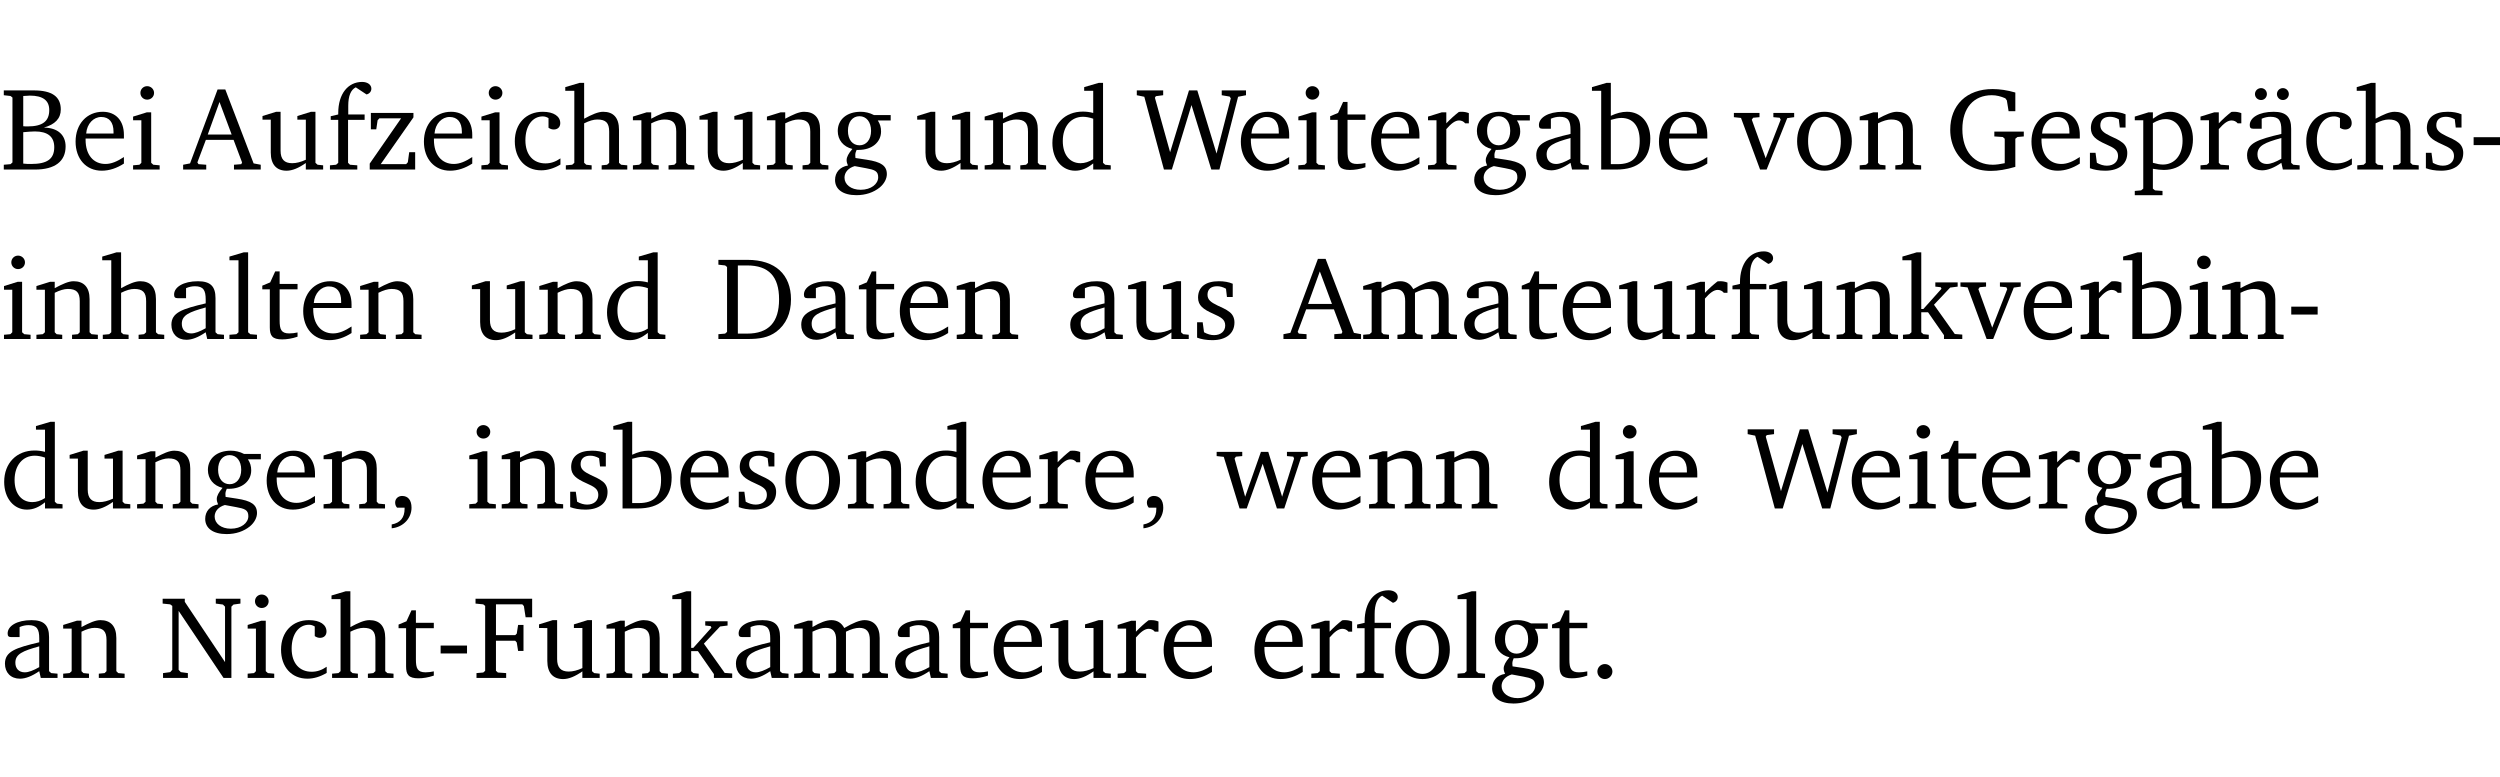 <?xml version="1.0" encoding="UTF-8" standalone="no"?>
<svg
   width="202.835pt"
   height="63.08pt"
   viewBox="0 0 202.835 63.08"
   version="1.2"
   id="svg441"
   sodipodi:docname="80e7ce699b47.pdf"
   xmlns:inkscape="http://www.inkscape.org/namespaces/inkscape"
   xmlns:sodipodi="http://sodipodi.sourceforge.net/DTD/sodipodi-0.dtd"
   xmlns:xlink="http://www.w3.org/1999/xlink"
   xmlns="http://www.w3.org/2000/svg"
   xmlns:svg="http://www.w3.org/2000/svg">
  <sodipodi:namedview
     id="namedview443"
     pagecolor="#ffffff"
     bordercolor="#000000"
     borderopacity="0.25"
     inkscape:showpageshadow="2"
     inkscape:pageopacity="0.0"
     inkscape:pagecheckerboard="0"
     inkscape:deskcolor="#d1d1d1"
     inkscape:document-units="pt" />
  <defs
     id="defs106">
    <g
       id="g104">
      <symbol
         overflow="visible"
         id="glyph0-0">
        <path
           style="stroke:none"
           d=""
           id="path2" />
      </symbol>
      <symbol
         overflow="visible"
         id="glyph0-1">
        <path
           style="stroke:none"
           d="m 0.312,-6.422 v 0.391 l 0.547,0.062 0.156,0.125 v 5.266 L 0.859,-0.438 0.312,-0.391 V 0 h 2.531 c 1.625,0 2.484,-0.672 2.484,-1.875 0,-0.938 -0.641,-1.516 -1.766,-1.531 0.906,-0.25 1.375,-0.734 1.375,-1.469 0,-1.047 -0.719,-1.547 -2.188,-1.547 z m 1.578,2.906 V -5.969 C 2.125,-5.969 2.297,-6 2.422,-6 3.484,-6 4,-5.609 4,-4.828 4,-3.906 3.438,-3.5 2.25,-3.5 c -0.125,0 -0.234,0 -0.359,-0.016 z m 0,3.031 V -3.031 c 0.359,-0.031 0.688,-0.062 0.938,-0.062 1.047,0 1.578,0.422 1.578,1.281 0,0.969 -0.594,1.359 -1.875,1.359 -0.203,0 -0.422,0 -0.641,-0.031 z m 0,0"
           id="path5" />
      </symbol>
      <symbol
         overflow="visible"
         id="glyph0-2">
        <path
           style="stroke:none"
           d="m 4.281,-1.016 c -0.547,0.359 -1.016,0.562 -1.5,0.562 -0.969,0 -1.609,-0.734 -1.609,-1.953 0,-0.031 0,-0.078 0,-0.109 H 4.281 c 0,-0.109 0,-0.203 0,-0.297 0,-1.172 -0.672,-1.875 -1.719,-1.875 -1.281,0 -2.203,0.984 -2.203,2.422 0,1.406 0.859,2.359 2.125,2.359 0.609,0 1.219,-0.203 1.797,-0.578 z M 3.438,-2.922 H 1.219 c 0.062,-0.812 0.609,-1.344 1.219,-1.344 0.641,0 1,0.422 1,1.203 0,0.047 0,0.094 0,0.141 z m 0,0"
           id="path8" />
      </symbol>
      <symbol
         overflow="visible"
         id="glyph0-3">
        <path
           style="stroke:none"
           d="m 1.469,-6.766 c -0.297,0 -0.547,0.234 -0.547,0.547 0,0.312 0.25,0.547 0.547,0.547 0.312,0 0.562,-0.234 0.562,-0.547 0,-0.297 -0.25,-0.547 -0.562,-0.547 z m -0.031,2.125 -1.109,0.344 V -4 H 1 v 3.453 L 0.844,-0.391 0.328,-0.344 V 0 h 2.156 V -0.344 L 1.969,-0.391 1.797,-0.547 v -4.094 z m 0,0"
           id="path11" />
      </symbol>
      <symbol
         overflow="visible"
         id="glyph0-4">
        <path
           style="stroke:none"
           d="m 2.719,-6.5 -2.234,6 -0.562,0.109 V 0 h 1.875 v -0.391 l -0.625,-0.047 -0.094,-0.141 0.688,-1.828 h 2.25 l 0.688,1.828 -0.062,0.141 -0.594,0.047 V 0 H 6.219 V -0.391 L 5.641,-0.5 3.344,-6.5 Z M 2.875,-5.484 3.859,-2.844 h -1.938 z m 0,0"
           id="path14" />
      </symbol>
      <symbol
         overflow="visible"
         id="glyph0-5">
        <path
           style="stroke:none"
           d="M 1.359,-4.688 0.25,-4.344 v 0.297 H 0.922 V -1.375 c 0,0.969 0.469,1.469 1.281,1.469 0.469,0 0.984,-0.219 1.562,-0.625 V 0 h 1.406 V -0.344 L 4.719,-0.391 4.547,-0.547 V -4.688 H 4.188 l -1.109,0.344 v 0.297 h 0.688 v 3.25 C 3.359,-0.609 3,-0.516 2.656,-0.516 c -0.641,0 -0.938,-0.328 -0.938,-1.016 V -4.688 Z m 0,0"
           id="path17" />
      </symbol>
      <symbol
         overflow="visible"
         id="glyph0-6">
        <path
           style="stroke:none"
           d="M 0.281,0 H 2.5 V -0.344 L 1.906,-0.391 1.75,-0.547 V -4.031 h 1.344 v -0.438 H 1.766 v -0.703 c 0,-0.797 0.203,-1.297 0.609,-1.5 L 3.25,-6.094 c 0.25,-0.062 0.391,-0.25 0.391,-0.469 0,-0.312 -0.297,-0.547 -0.75,-0.547 -1.125,0 -1.938,0.938 -1.938,2.531 0,0.031 0,0.062 0,0.109 L 0.344,-4.328 v 0.297 h 0.609 v 3.484 l -0.172,0.156 -0.5,0.047 z m 0,0"
           id="path20" />
      </symbol>
      <symbol
         overflow="visible"
         id="glyph0-7">
        <path
           style="stroke:none"
           d="M 0.438,0 H 4.125 V -1.406 H 3.641 L 3.531,-0.594 3.391,-0.438 h -2.062 l 2.656,-3.797 V -4.594 H 0.531 v 1.328 h 0.438 L 1.078,-4 1.219,-4.156 H 2.984 L 0.438,-0.484 Z m 0,0"
           id="path23" />
      </symbol>
      <symbol
         overflow="visible"
         id="glyph0-8">
        <path
           style="stroke:none"
           d="m 4.062,-0.406 v -0.5 C 3.656,-0.625 3.266,-0.5 2.844,-0.5 c -0.984,0 -1.625,-0.688 -1.625,-1.875 0,-1.203 0.594,-1.938 1.406,-1.938 0.172,0 0.312,0.047 0.469,0.141 v 0.781 C 3.234,-3.297 3.375,-3.25 3.516,-3.25 c 0.328,0 0.531,-0.203 0.531,-0.516 C 4.047,-4.312 3.531,-4.688 2.625,-4.688 c -1.344,0 -2.266,0.953 -2.266,2.391 0,1.406 0.844,2.359 2.141,2.359 0.516,0 1.031,-0.156 1.562,-0.469 z m 0,0"
           id="path26" />
      </symbol>
      <symbol
         overflow="visible"
         id="glyph0-9">
        <path
           style="stroke:none"
           d="M 1.344,-7.031 0.188,-6.688 v 0.297 h 0.734 v 5.844 L 0.75,-0.391 0.234,-0.344 V 0 h 2.094 V -0.344 L 1.891,-0.391 1.719,-0.547 V -3.75 c 0.406,-0.203 0.766,-0.312 1.062,-0.312 0.703,0 0.969,0.281 0.969,0.984 v 2.531 l -0.172,0.156 -0.438,0.047 V 0 H 5.219 v -0.344 l -0.5,-0.047 -0.172,-0.156 v -2.688 c 0,-0.969 -0.453,-1.453 -1.281,-1.453 -0.422,0 -0.906,0.219 -1.547,0.562 v -2.906 z m 0,0"
           id="path29" />
      </symbol>
      <symbol
         overflow="visible"
         id="glyph0-10">
        <path
           style="stroke:none"
           d="M 0.281,0 H 2.375 V -0.344 L 1.922,-0.391 1.766,-0.547 V -3.75 c 0.406,-0.203 0.766,-0.312 1.062,-0.312 0.703,0 0.969,0.281 0.969,0.984 v 2.531 l -0.156,0.156 -0.469,0.047 V 0 h 2.094 V -0.344 L 4.75,-0.391 4.594,-0.547 v -2.688 c 0,-0.969 -0.469,-1.453 -1.297,-1.453 -0.406,0 -0.891,0.219 -1.531,0.562 v -0.516 h -0.375 L 0.281,-4.297 V -4 h 0.688 v 3.453 L 0.797,-0.391 0.281,-0.344 Z m 0,0"
           id="path32" />
      </symbol>
      <symbol
         overflow="visible"
         id="glyph0-11">
        <path
           style="stroke:none"
           d="M 3.531,-4.422 C 3.172,-4.609 2.812,-4.688 2.453,-4.688 c -1.141,0 -1.859,0.641 -1.859,1.562 0,0.719 0.453,1.281 1.188,1.453 -0.312,0.359 -0.469,0.656 -0.469,0.906 0,0.156 0.047,0.297 0.109,0.438 C 0.766,-0.219 0.375,0.234 0.375,0.844 0.375,1.609 1.016,2.078 2.109,2.078 2.844,2.078 3.5,1.859 4,1.453 4.375,1.141 4.578,0.734 4.578,0.375 c 0,-0.703 -0.5,-1 -1.625,-1.172 L 2.031,-0.938 c 0,-0.109 -0.016,-0.188 -0.016,-0.234 0,-0.141 0.047,-0.297 0.109,-0.422 0.062,0 0.109,0 0.156,0 1.109,0 1.828,-0.641 1.828,-1.5 0,-0.328 -0.078,-0.609 -0.266,-0.891 h 1.047 v -0.438 z m -1.172,0.094 c 0.547,0 0.938,0.453 0.938,1.188 0,0.719 -0.391,1.172 -0.938,1.172 -0.562,0 -0.938,-0.453 -0.938,-1.172 0,-0.734 0.375,-1.188 0.938,-1.188 z M 1.969,-0.281 2.891,-0.109 C 3.562,0.016 3.875,0.109 3.875,0.625 c 0,0.547 -0.578,1.016 -1.422,1.016 -0.797,0 -1.312,-0.438 -1.312,-0.984 0,-0.422 0.297,-0.781 0.828,-0.938 z m 0,0"
           id="path35" />
      </symbol>
      <symbol
         overflow="visible"
         id="glyph0-12">
        <path
           style="stroke:none"
           d="M 3.656,-6.391 V -4.594 C 3.359,-4.672 3.078,-4.703 2.812,-4.703 c -1.453,0 -2.469,1.016 -2.469,2.547 0,1.344 0.797,2.25 1.844,2.25 0.531,0 0.984,-0.203 1.469,-0.594 V 0 H 5.078 V -0.344 L 4.625,-0.391 4.453,-0.547 V -7.031 H 4.094 L 2.922,-6.688 v 0.297 z m 0,5.547 C 3.312,-0.625 2.969,-0.516 2.625,-0.516 c -0.859,0 -1.438,-0.672 -1.438,-1.797 0,-1.203 0.672,-1.969 1.641,-1.969 0.219,0 0.516,0.047 0.828,0.156 z m 0,0"
           id="path38" />
      </symbol>
      <symbol
         overflow="visible"
         id="glyph0-13">
        <path
           style="stroke:none"
           d="M 2.203,0 H 2.844 L 4.438,-5.234 6.047,0 h 0.656 l 1.516,-5.906 0.641,-0.125 v -0.391 h -1.969 v 0.391 l 0.641,0.109 0.094,0.141 -1.156,4.484 -1.562,-5.125 H 4.234 l -1.531,5.016 -1.234,-4.422 0.078,-0.125 0.594,-0.078 V -6.422 H 0 v 0.391 l 0.609,0.125 z m 0,0"
           id="path41" />
      </symbol>
      <symbol
         overflow="visible"
         id="glyph0-14">
        <path
           style="stroke:none"
           d="m 0.844,-4.031 v 3.094 c 0,0.672 0.203,0.969 1,0.969 0.359,0 0.797,-0.062 1.25,-0.219 v -0.344 c -0.219,0.047 -0.438,0.078 -0.672,0.078 -0.656,0 -0.781,-0.328 -0.781,-1.047 V -4.031 H 3.094 v -0.438 H 1.641 V -5.484 H 1.281 L 0.875,-4.594 0.234,-4.328 v 0.297 z m 0,0"
           id="path44" />
      </symbol>
      <symbol
         overflow="visible"
         id="glyph0-15">
        <path
           style="stroke:none"
           d="m 0.281,0 h 2.312 V -0.344 L 1.922,-0.391 1.766,-0.547 V -3.281 c 0.391,-0.453 0.719,-0.703 1.031,-0.703 0.203,0 0.375,0.078 0.5,0.234 H 3.594 V -4.578 C 3.391,-4.656 3.219,-4.688 3.016,-4.688 c -0.078,0 -0.156,0 -0.234,0.016 C 2.438,-4.406 2.094,-4.094 1.766,-3.75 v -0.891 h -0.375 L 0.281,-4.297 V -4 h 0.688 v 3.453 L 0.797,-0.391 0.281,-0.344 Z m 0,0"
           id="path47" />
      </symbol>
      <symbol
         overflow="visible"
         id="glyph0-16">
        <path
           style="stroke:none"
           d="M 3.188,-0.547 3.312,0 H 4.672 V -0.344 L 4.156,-0.391 3.984,-0.547 V -3.312 c 0,-0.969 -0.422,-1.375 -1.422,-1.375 -1.203,0 -1.938,0.484 -1.938,1.078 0,0.219 0.078,0.297 0.297,0.297 H 1.594 V -4.125 c 0.25,-0.109 0.484,-0.156 0.719,-0.156 0.688,0 0.875,0.328 0.875,1.078 v 0.312 C 1.281,-2.438 0.406,-2.156 0.406,-1.156 c 0,0.719 0.469,1.219 1.219,1.219 0.453,0 0.969,-0.203 1.562,-0.609 z m 0,-0.328 C 2.719,-0.609 2.328,-0.453 2.016,-0.453 1.531,-0.453 1.25,-0.766 1.25,-1.234 1.25,-1.938 1.844,-2.188 3.188,-2.562 Z m 0,0"
           id="path50" />
      </symbol>
      <symbol
         overflow="visible"
         id="glyph0-17">
        <path
           style="stroke:none"
           d="M 1.25,-7.031 0.078,-6.688 v 0.297 h 0.75 V 0 h 1.219 C 3.875,0 4.812,-0.875 4.812,-2.516 4.812,-3.812 4.047,-4.688 2.922,-4.688 c -0.422,0 -0.844,0.109 -1.312,0.328 V -7.031 Z M 1.609,-0.438 V -4.031 C 1.938,-4.125 2.219,-4.188 2.453,-4.188 c 0.953,0 1.5,0.656 1.5,1.859 0,1.312 -0.562,1.891 -1.812,1.891 -0.047,0 -0.234,0 -0.531,0 z m 0,0"
           id="path53" />
      </symbol>
      <symbol
         overflow="visible"
         id="glyph0-18">
        <path
           style="stroke:none"
           d="M -0.047,-4.594 V -4.25 L 0.531,-4.188 2.078,0 h 0.531 L 4.281,-4.172 4.844,-4.25 V -4.594 H 3.156 V -4.25 l 0.516,0.047 0.078,0.156 -1.219,3.125 -1.125,-3.125 0.109,-0.156 L 2.031,-4.25 v -0.344 z m 0,0"
           id="path56" />
      </symbol>
      <symbol
         overflow="visible"
         id="glyph0-19">
        <path
           style="stroke:none"
           d="m 2.578,-4.688 c -1.297,0 -2.219,0.953 -2.219,2.391 0,1.406 0.938,2.391 2.219,2.391 1.281,0 2.219,-0.984 2.219,-2.391 0,-1.422 -0.938,-2.391 -2.219,-2.391 z m 0,0.406 c 0.766,0 1.328,0.75 1.328,1.984 0,1.234 -0.562,1.969 -1.328,1.969 -0.766,0 -1.328,-0.75 -1.328,-1.969 0,-1.25 0.547,-1.984 1.328,-1.984 z m 0,0"
           id="path59" />
      </symbol>
      <symbol
         overflow="visible"
         id="glyph0-20">
        <path
           style="stroke:none"
           d="M 3.984,-3.078 V -2.688 l 0.688,0.047 L 4.828,-2.5 v 1.984 c -0.375,0.078 -0.703,0.125 -0.969,0.125 -1.5,0 -2.469,-1.078 -2.469,-2.891 0,-1.719 0.922,-2.75 2.391,-2.75 0.375,0 0.734,0.094 1.094,0.25 L 5,-5.609 l 0.141,0.875 H 5.688 V -6.25 C 5.047,-6.438 4.422,-6.531 3.844,-6.531 c -2.109,0 -3.438,1.297 -3.438,3.312 0,1.266 0.625,2.375 1.656,2.953 0.438,0.25 1,0.375 1.641,0.375 C 4.281,0.109 4.938,0 5.688,-0.219 V -2.5 L 5.859,-2.641 6.375,-2.688 v -0.391 z m 0,0"
           id="path62" />
      </symbol>
      <symbol
         overflow="visible"
         id="glyph0-21">
        <path
           style="stroke:none"
           d="M 3.297,-4.484 C 2.969,-4.625 2.594,-4.688 2.172,-4.688 c -1.094,0 -1.688,0.484 -1.688,1.328 0,0.641 0.422,0.953 1.234,1.312 0.625,0.281 0.969,0.453 0.969,0.953 0,0.453 -0.344,0.781 -0.906,0.781 -0.266,0 -0.531,-0.078 -0.812,-0.234 l -0.109,-0.812 H 0.406 v 1.25 c 0.328,0.125 0.75,0.203 1.234,0.203 1.125,0 1.797,-0.547 1.797,-1.438 0,-0.359 -0.141,-0.641 -0.375,-0.828 -0.312,-0.25 -0.672,-0.391 -1,-0.547 C 1.516,-2.984 1.25,-3.188 1.25,-3.594 c 0,-0.438 0.281,-0.688 0.781,-0.688 0.234,0 0.469,0.062 0.719,0.203 l 0.078,0.672 h 0.469 z m 0,0"
           id="path65" />
      </symbol>
      <symbol
         overflow="visible"
         id="glyph0-22">
        <path
           style="stroke:none"
           d="m 0.219,2.078 h 2.25 V 1.734 L 1.859,1.688 1.688,1.547 V -0.062 C 2.047,0 2.344,0.031 2.578,0.031 4,0.031 4.938,-0.953 4.938,-2.453 4.938,-3.797 4.156,-4.688 3.094,-4.688 2.656,-4.688 2.203,-4.5 1.688,-4.125 V -4.641 H 1.328 L 0.219,-4.297 V -4 h 0.688 V 1.547 L 0.734,1.688 0.219,1.734 Z m 1.469,-2.625 v -3.219 c 0.375,-0.219 0.688,-0.328 1.016,-0.328 0.828,0 1.391,0.656 1.391,1.766 0,1.172 -0.656,1.922 -1.594,1.922 -0.219,0 -0.484,-0.047 -0.812,-0.141 z m 0,0"
           id="path68" />
      </symbol>
      <symbol
         overflow="visible"
         id="glyph0-23">
        <path
           style="stroke:none"
           d="M 3.188,-0.547 3.312,0 H 4.672 V -0.344 L 4.156,-0.391 3.984,-0.547 V -3.312 c 0,-0.969 -0.422,-1.375 -1.422,-1.375 -1.203,0 -1.938,0.484 -1.938,1.078 0,0.219 0.078,0.297 0.297,0.297 H 1.594 V -4.125 c 0.25,-0.109 0.484,-0.156 0.719,-0.156 0.688,0 0.875,0.328 0.875,1.078 v 0.312 C 1.281,-2.438 0.406,-2.156 0.406,-1.156 c 0,0.719 0.469,1.219 1.219,1.219 0.453,0 0.969,-0.203 1.562,-0.609 z m 0,-0.328 C 2.719,-0.609 2.328,-0.453 2.016,-0.453 1.531,-0.453 1.25,-0.766 1.25,-1.234 1.25,-1.938 1.844,-2.188 3.188,-2.562 Z M 1.547,-6.609 c -0.281,0 -0.5,0.219 -0.5,0.484 0,0.266 0.219,0.484 0.5,0.484 0.266,0 0.469,-0.219 0.469,-0.484 0,-0.266 -0.203,-0.484 -0.469,-0.484 z m 1.766,0 c -0.266,0 -0.484,0.219 -0.484,0.484 0,0.266 0.219,0.484 0.484,0.484 0.266,0 0.484,-0.219 0.484,-0.484 0,-0.266 -0.219,-0.484 -0.484,-0.484 z m 0,0"
           id="path71" />
      </symbol>
      <symbol
         overflow="visible"
         id="glyph0-24">
        <path
           style="stroke:none"
           d="m 0.453,-2.625 v 0.641 H 2.594 V -2.625 Z m 0,0"
           id="path74" />
      </symbol>
      <symbol
         overflow="visible"
         id="glyph0-25">
        <path
           style="stroke:none"
           d="M 0.266,0 H 2.5 V -0.344 L 1.953,-0.391 1.781,-0.547 V -7.031 H 1.422 l -1.156,0.344 v 0.297 H 1 v 5.844 l -0.172,0.156 -0.562,0.047 z m 0,0"
           id="path77" />
      </symbol>
      <symbol
         overflow="visible"
         id="glyph0-26">
        <path
           style="stroke:none"
           d="M 2.672,-6.422 H 0.312 v 0.391 l 0.547,0.062 0.156,0.125 v 5.266 L 0.859,-0.438 0.312,-0.391 V 0 h 2.359 c 0.969,0 1.688,-0.109 2.344,-0.594 0.781,-0.594 1.188,-1.484 1.188,-2.625 0,-2 -1.266,-3.203 -3.531,-3.203 z m -0.781,0.453 h 0.75 c 1.75,0 2.594,0.891 2.594,2.75 0,1.859 -0.844,2.781 -2.594,2.781 h -0.75 z m 0,0"
           id="path80" />
      </symbol>
      <symbol
         overflow="visible"
         id="glyph0-27">
        <path
           style="stroke:none"
           d="M 4.344,-4.047 C 4.125,-4.469 3.766,-4.688 3.297,-4.688 c -0.406,0 -0.906,0.188 -1.531,0.562 v -0.516 h -0.375 L 0.281,-4.297 V -4 h 0.688 v 3.453 L 0.797,-0.391 0.281,-0.344 V 0 H 2.375 V -0.344 L 1.922,-0.391 1.766,-0.547 V -3.75 C 2.188,-3.953 2.531,-4.062 2.844,-4.062 c 0.578,0 0.844,0.312 0.844,0.984 v 2.531 L 3.531,-0.391 3.062,-0.344 V 0 H 5.109 V -0.344 L 4.656,-0.391 4.484,-0.547 V -3.75 c 0.406,-0.203 0.781,-0.312 1.078,-0.312 0.594,0 0.859,0.312 0.859,0.984 v 2.531 L 6.25,-0.391 5.797,-0.344 V 0 h 2.094 V -0.344 L 7.375,-0.391 7.219,-0.547 v -2.688 c 0,-0.953 -0.484,-1.453 -1.234,-1.453 -0.375,0 -0.922,0.219 -1.641,0.641 z m 0,0"
           id="path83" />
      </symbol>
      <symbol
         overflow="visible"
         id="glyph0-28">
        <path
           style="stroke:none"
           d="m 0.234,0 h 2.094 v -0.344 l -0.438,-0.047 -0.172,-0.156 v -1.625 H 2.266 L 3.562,-0.312 V 0 H 5.047 V -0.359 L 4.438,-0.406 2.75,-2.781 4.062,-4.172 4.672,-4.25 v -0.344 h -1.812 V -4.25 l 0.438,0.047 0.062,0.125 -1.469,1.641 H 1.719 v -4.594 h -0.375 L 0.188,-6.688 v 0.297 h 0.734 v 5.844 L 0.75,-0.391 0.234,-0.344 Z m 0,0"
           id="path86" />
      </symbol>
      <symbol
         overflow="visible"
         id="glyph0-29">
        <path
           style="stroke:none"
           d="m 0.375,1.609 c 0.969,-0.094 1.609,-0.844 1.609,-1.672 0,-0.609 -0.281,-0.953 -0.766,-0.953 -0.312,0 -0.562,0.219 -0.562,0.531 0,0.172 0.047,0.297 0.156,0.422 h 0.609 c 0,0.031 0,0.078 0,0.094 0,0.703 -0.344,1.141 -1.047,1.266 z m 0,0"
           id="path89" />
      </symbol>
      <symbol
         overflow="visible"
         id="glyph0-30">
        <path
           style="stroke:none"
           d="M -0.016,-4.594 V -4.25 L 0.562,-4.188 1.844,0 H 2.422 L 3.719,-3.625 4.875,0 H 5.469 L 6.844,-4.172 7.375,-4.25 V -4.594 H 5.688 V -4.25 l 0.516,0.047 0.062,0.156 -0.969,3.094 -1.125,-3.641 H 3.578 L 2.297,-0.953 1.438,-4.047 1.547,-4.203 2.062,-4.25 v -0.344 z m 0,0"
           id="path92" />
      </symbol>
      <symbol
         overflow="visible"
         id="glyph0-31">
        <path
           style="stroke:none"
           d="M 0.281,0 H 2.297 V -0.391 L 1.719,-0.469 1.547,-0.656 V -5.438 L 5.188,0 H 5.828 V -5.781 L 6,-5.953 6.562,-6.031 v -0.391 h -2 V -6.031 L 5.141,-5.953 5.312,-5.781 v 4.5 L 2.047,-6.172 v -0.25 H 0.25 v 0.391 l 0.609,0.062 0.172,0.125 v 5.188 l -0.172,0.188 -0.578,0.078 z m 0,0"
           id="path95" />
      </symbol>
      <symbol
         overflow="visible"
         id="glyph0-32">
        <path
           style="stroke:none"
           d="M 0.312,0 H 2.719 V -0.391 L 2.047,-0.438 1.891,-0.578 v -2.438 h 1.562 L 3.578,-2.875 3.688,-2.188 H 4.125 V -4.297 H 3.688 l -0.109,0.703 -0.125,0.125 h -1.562 v -2.5 H 4.031 l 0.125,0.141 0.141,0.906 h 0.531 v -1.5 h -4.594 v 0.391 l 0.625,0.062 0.156,0.125 v 5.266 L 0.859,-0.438 0.312,-0.391 Z m 0,0"
           id="path98" />
      </symbol>
      <symbol
         overflow="visible"
         id="glyph0-33">
        <path
           style="stroke:none"
           d="M 1.328,-1.125 C 1,-1.125 0.719,-0.859 0.719,-0.516 0.719,-0.172 1,0.094 1.328,0.094 1.656,0.094 1.938,-0.188 1.938,-0.516 1.938,-0.859 1.656,-1.125 1.328,-1.125 Z m 0,0"
           id="path101" />
      </symbol>
    </g>
  </defs>
  <g
     id="surface1"
     transform="translate(-40.398,-104.995)">
    <path
       style="fill:none;stroke:#000000;stroke-width:0.01;stroke-linecap:butt;stroke-linejoin:miter;stroke-miterlimit:10;stroke-opacity:0.01"
       d="M -5.625e-4,-0.001 H 188.507"
       transform="matrix(1,0,0,-1,40.399,104.999)"
       id="path108" />
    <g
       style="fill:#000000;fill-opacity:1"
       id="g116">
      <use
         xlink:href="#glyph0-1"
         x="40.394"
         y="118.752"
         id="use110" />
      <use
         xlink:href="#glyph0-2"
         x="46.171"
         y="118.752"
         id="use112" />
      <use
         xlink:href="#glyph0-3"
         x="50.867"
         y="118.752"
         id="use114" />
    </g>
    <g
       style="fill:#000000;fill-opacity:1"
       id="g142">
      <use
         xlink:href="#glyph0-4"
         x="55.333"
         y="118.752"
         id="use118" />
      <use
         xlink:href="#glyph0-5"
         x="61.445"
         y="118.752"
         id="use120" />
      <use
         xlink:href="#glyph0-6"
         x="66.887"
         y="118.752"
         id="use122" />
      <use
         xlink:href="#glyph0-7"
         x="69.957"
         y="118.752"
         id="use124" />
      <use
         xlink:href="#glyph0-2"
         x="74.433"
         y="118.752"
         id="use126" />
      <use
         xlink:href="#glyph0-3"
         x="79.129"
         y="118.752"
         id="use128" />
      <use
         xlink:href="#glyph0-8"
         x="81.807"
         y="118.752"
         id="use130" />
      <use
         xlink:href="#glyph0-9"
         x="86.073"
         y="118.752"
         id="use132" />
      <use
         xlink:href="#glyph0-10"
         x="91.467"
         y="118.752"
         id="use134" />
      <use
         xlink:href="#glyph0-5"
         x="96.899"
         y="118.752"
         id="use136" />
      <use
         xlink:href="#glyph0-10"
         x="102.341"
         y="118.752"
         id="use138" />
      <use
         xlink:href="#glyph0-11"
         x="107.774"
         y="118.752"
         id="use140" />
    </g>
    <g
       style="fill:#000000;fill-opacity:1"
       id="g150">
      <use
         xlink:href="#glyph0-5"
         x="114.564"
         y="118.752"
         id="use144" />
      <use
         xlink:href="#glyph0-10"
         x="120.006"
         y="118.752"
         id="use146" />
      <use
         xlink:href="#glyph0-12"
         x="125.439"
         y="118.752"
         id="use148" />
    </g>
    <g
       style="fill:#000000;fill-opacity:1"
       id="g154">
      <use
         xlink:href="#glyph0-13"
         x="132.631"
         y="118.752"
         id="use152" />
    </g>
    <g
       style="fill:#000000;fill-opacity:1"
       id="g174">
      <use
         xlink:href="#glyph0-2"
         x="140.713"
         y="118.752"
         id="use156" />
      <use
         xlink:href="#glyph0-3"
         x="145.409"
         y="118.752"
         id="use158" />
      <use
         xlink:href="#glyph0-14"
         x="148.087"
         y="118.752"
         id="use160" />
      <use
         xlink:href="#glyph0-2"
         x="151.281"
         y="118.752"
         id="use162" />
      <use
         xlink:href="#glyph0-15"
         x="155.977"
         y="118.752"
         id="use164" />
      <use
         xlink:href="#glyph0-11"
         x="159.631"
         y="118.752"
         id="use166" />
      <use
         xlink:href="#glyph0-16"
         x="164.633"
         y="118.752"
         id="use168" />
      <use
         xlink:href="#glyph0-17"
         x="169.482"
         y="118.752"
         id="use170" />
      <use
         xlink:href="#glyph0-2"
         x="174.637"
         y="118.752"
         id="use172" />
    </g>
    <g
       style="fill:#000000;fill-opacity:1"
       id="g182">
      <use
         xlink:href="#glyph0-18"
         x="181.122"
         y="118.752"
         id="use176" />
      <use
         xlink:href="#glyph0-19"
         x="185.846"
         y="118.752"
         id="use178" />
      <use
         xlink:href="#glyph0-10"
         x="191.001"
         y="118.752"
         id="use180" />
    </g>
    <g
       style="fill:#000000;fill-opacity:1"
       id="g204">
      <use
         xlink:href="#glyph0-20"
         x="198.222"
         y="118.752"
         id="use184" />
      <use
         xlink:href="#glyph0-2"
         x="204.86"
         y="118.752"
         id="use186" />
      <use
         xlink:href="#glyph0-21"
         x="209.556"
         y="118.752"
         id="use188" />
      <use
         xlink:href="#glyph0-22"
         x="213.382"
         y="118.752"
         id="use190" />
      <use
         xlink:href="#glyph0-15"
         x="218.652"
         y="118.752"
         id="use192" />
      <use
         xlink:href="#glyph0-23"
         x="222.305"
         y="118.752"
         id="use194" />
      <use
         xlink:href="#glyph0-8"
         x="227.154"
         y="118.752"
         id="use196" />
      <use
         xlink:href="#glyph0-9"
         x="231.42"
         y="118.752"
         id="use198" />
      <use
         xlink:href="#glyph0-21"
         x="236.814"
         y="118.752"
         id="use200" />
      <use
         xlink:href="#glyph0-24"
         x="240.64"
         y="118.752"
         id="use202" />
    </g>
    <g
       style="fill:#000000;fill-opacity:1"
       id="g222">
      <use
         xlink:href="#glyph0-3"
         x="40.394"
         y="132.5"
         id="use206" />
      <use
         xlink:href="#glyph0-10"
         x="43.072"
         y="132.5"
         id="use208" />
      <use
         xlink:href="#glyph0-9"
         x="48.504"
         y="132.5"
         id="use210" />
      <use
         xlink:href="#glyph0-16"
         x="53.899"
         y="132.5"
         id="use212" />
      <use
         xlink:href="#glyph0-25"
         x="58.748"
         y="132.5"
         id="use214" />
      <use
         xlink:href="#glyph0-14"
         x="61.445"
         y="132.5"
         id="use216" />
      <use
         xlink:href="#glyph0-2"
         x="64.639"
         y="132.5"
         id="use218" />
      <use
         xlink:href="#glyph0-10"
         x="69.335"
         y="132.5"
         id="use220" />
    </g>
    <g
       style="fill:#000000;fill-opacity:1"
       id="g230">
      <use
         xlink:href="#glyph0-5"
         x="78.431"
         y="132.5"
         id="use224" />
      <use
         xlink:href="#glyph0-10"
         x="83.873"
         y="132.5"
         id="use226" />
      <use
         xlink:href="#glyph0-12"
         x="89.305"
         y="132.5"
         id="use228" />
    </g>
    <g
       style="fill:#000000;fill-opacity:1"
       id="g242">
      <use
         xlink:href="#glyph0-26"
         x="98.372"
         y="132.5"
         id="use232" />
      <use
         xlink:href="#glyph0-16"
         x="105"
         y="132.5"
         id="use234" />
      <use
         xlink:href="#glyph0-14"
         x="109.849"
         y="132.5"
         id="use236" />
      <use
         xlink:href="#glyph0-2"
         x="113.044"
         y="132.5"
         id="use238" />
      <use
         xlink:href="#glyph0-10"
         x="117.74"
         y="132.5"
         id="use240" />
    </g>
    <g
       style="fill:#000000;fill-opacity:1"
       id="g250">
      <use
         xlink:href="#glyph0-16"
         x="126.826"
         y="132.5"
         id="use244" />
      <use
         xlink:href="#glyph0-5"
         x="131.675"
         y="132.5"
         id="use246" />
      <use
         xlink:href="#glyph0-21"
         x="137.117"
         y="132.5"
         id="use248" />
    </g>
    <g
       style="fill:#000000;fill-opacity:1"
       id="g288">
      <use
         xlink:href="#glyph0-4"
         x="144.606"
         y="132.5"
         id="use252" />
      <use
         xlink:href="#glyph0-27"
         x="150.717"
         y="132.5"
         id="use254" />
      <use
         xlink:href="#glyph0-16"
         x="158.78"
         y="132.5"
         id="use256" />
      <use
         xlink:href="#glyph0-14"
         x="163.629"
         y="132.5"
         id="use258" />
      <use
         xlink:href="#glyph0-2"
         x="166.823"
         y="132.5"
         id="use260" />
      <use
         xlink:href="#glyph0-5"
         x="171.519"
         y="132.5"
         id="use262" />
      <use
         xlink:href="#glyph0-15"
         x="176.961"
         y="132.5"
         id="use264" />
      <use
         xlink:href="#glyph0-6"
         x="180.615"
         y="132.5"
         id="use266" />
      <use
         xlink:href="#glyph0-5"
         x="183.685"
         y="132.5"
         id="use268" />
      <use
         xlink:href="#glyph0-10"
         x="189.127"
         y="132.5"
         id="use270" />
      <use
         xlink:href="#glyph0-28"
         x="194.559"
         y="132.5"
         id="use272" />
      <use
         xlink:href="#glyph0-18"
         x="199.504"
         y="132.5"
         id="use274" />
      <use
         xlink:href="#glyph0-2"
         x="204.229"
         y="132.5"
         id="use276" />
      <use
         xlink:href="#glyph0-15"
         x="208.925"
         y="132.5"
         id="use278" />
      <use
         xlink:href="#glyph0-17"
         x="212.578"
         y="132.5"
         id="use280" />
      <use
         xlink:href="#glyph0-3"
         x="217.733"
         y="132.5"
         id="use282" />
      <use
         xlink:href="#glyph0-10"
         x="220.411"
         y="132.5"
         id="use284" />
      <use
         xlink:href="#glyph0-24"
         x="225.844"
         y="132.5"
         id="use286" />
    </g>
    <g
       style="fill:#000000;fill-opacity:1"
       id="g304">
      <use
         xlink:href="#glyph0-12"
         x="40.394"
         y="146.249"
         id="use290" />
      <use
         xlink:href="#glyph0-5"
         x="45.798"
         y="146.249"
         id="use292" />
      <use
         xlink:href="#glyph0-10"
         x="51.24"
         y="146.249"
         id="use294" />
      <use
         xlink:href="#glyph0-11"
         x="56.672"
         y="146.249"
         id="use296" />
      <use
         xlink:href="#glyph0-2"
         x="61.674"
         y="146.249"
         id="use298" />
      <use
         xlink:href="#glyph0-10"
         x="66.37"
         y="146.249"
         id="use300" />
      <use
         xlink:href="#glyph0-29"
         x="71.803"
         y="146.249"
         id="use302" />
    </g>
    <g
       style="fill:#000000;fill-opacity:1"
       id="g332">
      <use
         xlink:href="#glyph0-3"
         x="78.144"
         y="146.249"
         id="use306" />
      <use
         xlink:href="#glyph0-10"
         x="80.822"
         y="146.249"
         id="use308" />
      <use
         xlink:href="#glyph0-21"
         x="86.254"
         y="146.249"
         id="use310" />
      <use
         xlink:href="#glyph0-17"
         x="90.08"
         y="146.249"
         id="use312" />
      <use
         xlink:href="#glyph0-2"
         x="95.235"
         y="146.249"
         id="use314" />
      <use
         xlink:href="#glyph0-21"
         x="99.931"
         y="146.249"
         id="use316" />
      <use
         xlink:href="#glyph0-19"
         x="103.757"
         y="146.249"
         id="use318" />
      <use
         xlink:href="#glyph0-10"
         x="108.912"
         y="146.249"
         id="use320" />
      <use
         xlink:href="#glyph0-12"
         x="114.344"
         y="146.249"
         id="use322" />
      <use
         xlink:href="#glyph0-2"
         x="119.748"
         y="146.249"
         id="use324" />
      <use
         xlink:href="#glyph0-15"
         x="124.444"
         y="146.249"
         id="use326" />
      <use
         xlink:href="#glyph0-2"
         x="128.098"
         y="146.249"
         id="use328" />
      <use
         xlink:href="#glyph0-29"
         x="132.794"
         y="146.249"
         id="use330" />
    </g>
    <g
       style="fill:#000000;fill-opacity:1"
       id="g342">
      <use
         xlink:href="#glyph0-30"
         x="139.125"
         y="146.249"
         id="use334" />
      <use
         xlink:href="#glyph0-2"
         x="146.499"
         y="146.249"
         id="use336" />
      <use
         xlink:href="#glyph0-10"
         x="151.195"
         y="146.249"
         id="use338" />
      <use
         xlink:href="#glyph0-10"
         x="156.628"
         y="146.249"
         id="use340" />
    </g>
    <g
       style="fill:#000000;fill-opacity:1"
       id="g350">
      <use
         xlink:href="#glyph0-12"
         x="165.742"
         y="146.249"
         id="use344" />
      <use
         xlink:href="#glyph0-3"
         x="171.146"
         y="146.249"
         id="use346" />
      <use
         xlink:href="#glyph0-2"
         x="173.824"
         y="146.249"
         id="use348" />
    </g>
    <g
       style="fill:#000000;fill-opacity:1"
       id="g354">
      <use
         xlink:href="#glyph0-13"
         x="182.193"
         y="146.249"
         id="use352" />
    </g>
    <g
       style="fill:#000000;fill-opacity:1"
       id="g374">
      <use
         xlink:href="#glyph0-2"
         x="190.275"
         y="146.249"
         id="use356" />
      <use
         xlink:href="#glyph0-3"
         x="194.971"
         y="146.249"
         id="use358" />
      <use
         xlink:href="#glyph0-14"
         x="197.649"
         y="146.249"
         id="use360" />
      <use
         xlink:href="#glyph0-2"
         x="200.843"
         y="146.249"
         id="use362" />
      <use
         xlink:href="#glyph0-15"
         x="205.539"
         y="146.249"
         id="use364" />
      <use
         xlink:href="#glyph0-11"
         x="209.193"
         y="146.249"
         id="use366" />
      <use
         xlink:href="#glyph0-16"
         x="214.195"
         y="146.249"
         id="use368" />
      <use
         xlink:href="#glyph0-17"
         x="219.044"
         y="146.249"
         id="use370" />
      <use
         xlink:href="#glyph0-2"
         x="224.199"
         y="146.249"
         id="use372" />
    </g>
    <g
       style="fill:#000000;fill-opacity:1"
       id="g380">
      <use
         xlink:href="#glyph0-16"
         x="40.394"
         y="159.997"
         id="use376" />
      <use
         xlink:href="#glyph0-10"
         x="45.243"
         y="159.997"
         id="use378" />
    </g>
    <g
       style="fill:#000000;fill-opacity:1"
       id="g418">
      <use
         xlink:href="#glyph0-31"
         x="53.344"
         y="159.997"
         id="use382" />
      <use
         xlink:href="#glyph0-3"
         x="60.163"
         y="159.997"
         id="use384" />
      <use
         xlink:href="#glyph0-8"
         x="62.841"
         y="159.997"
         id="use386" />
      <use
         xlink:href="#glyph0-9"
         x="67.107"
         y="159.997"
         id="use388" />
      <use
         xlink:href="#glyph0-14"
         x="72.501"
         y="159.997"
         id="use390" />
      <use
         xlink:href="#glyph0-24"
         x="75.695"
         y="159.997"
         id="use392" />
      <use
         xlink:href="#glyph0-32"
         x="78.746"
         y="159.997"
         id="use394" />
      <use
         xlink:href="#glyph0-5"
         x="83.882"
         y="159.997"
         id="use396" />
      <use
         xlink:href="#glyph0-10"
         x="89.324"
         y="159.997"
         id="use398" />
      <use
         xlink:href="#glyph0-28"
         x="94.757"
         y="159.997"
         id="use400" />
      <use
         xlink:href="#glyph0-16"
         x="99.702"
         y="159.997"
         id="use402" />
      <use
         xlink:href="#glyph0-27"
         x="104.551"
         y="159.997"
         id="use404" />
      <use
         xlink:href="#glyph0-16"
         x="112.613"
         y="159.997"
         id="use406" />
      <use
         xlink:href="#glyph0-14"
         x="117.462"
         y="159.997"
         id="use408" />
      <use
         xlink:href="#glyph0-2"
         x="120.657"
         y="159.997"
         id="use410" />
      <use
         xlink:href="#glyph0-5"
         x="125.353"
         y="159.997"
         id="use412" />
      <use
         xlink:href="#glyph0-15"
         x="130.795"
         y="159.997"
         id="use414" />
      <use
         xlink:href="#glyph0-2"
         x="134.448"
         y="159.997"
         id="use416" />
    </g>
    <g
       style="fill:#000000;fill-opacity:1"
       id="g436">
      <use
         xlink:href="#glyph0-2"
         x="141.813"
         y="159.997"
         id="use420" />
      <use
         xlink:href="#glyph0-15"
         x="146.509"
         y="159.997"
         id="use422" />
      <use
         xlink:href="#glyph0-6"
         x="150.162"
         y="159.997"
         id="use424" />
      <use
         xlink:href="#glyph0-19"
         x="153.232"
         y="159.997"
         id="use426" />
      <use
         xlink:href="#glyph0-25"
         x="158.388"
         y="159.997"
         id="use428" />
      <use
         xlink:href="#glyph0-11"
         x="161.085"
         y="159.997"
         id="use430" />
      <use
         xlink:href="#glyph0-14"
         x="166.087"
         y="159.997"
         id="use432" />
      <use
         xlink:href="#glyph0-33"
         x="169.281"
         y="159.997"
         id="use434" />
    </g>
    <path
       style="fill:none;stroke:#000000;stroke-width:0.01;stroke-linecap:butt;stroke-linejoin:miter;stroke-miterlimit:10;stroke-opacity:0.01"
       d="M -5.625e-4,6.875e-4 H 188.507"
       transform="matrix(1,0,0,-1,40.399,168.071)"
       id="path438" />
  </g>
</svg>
